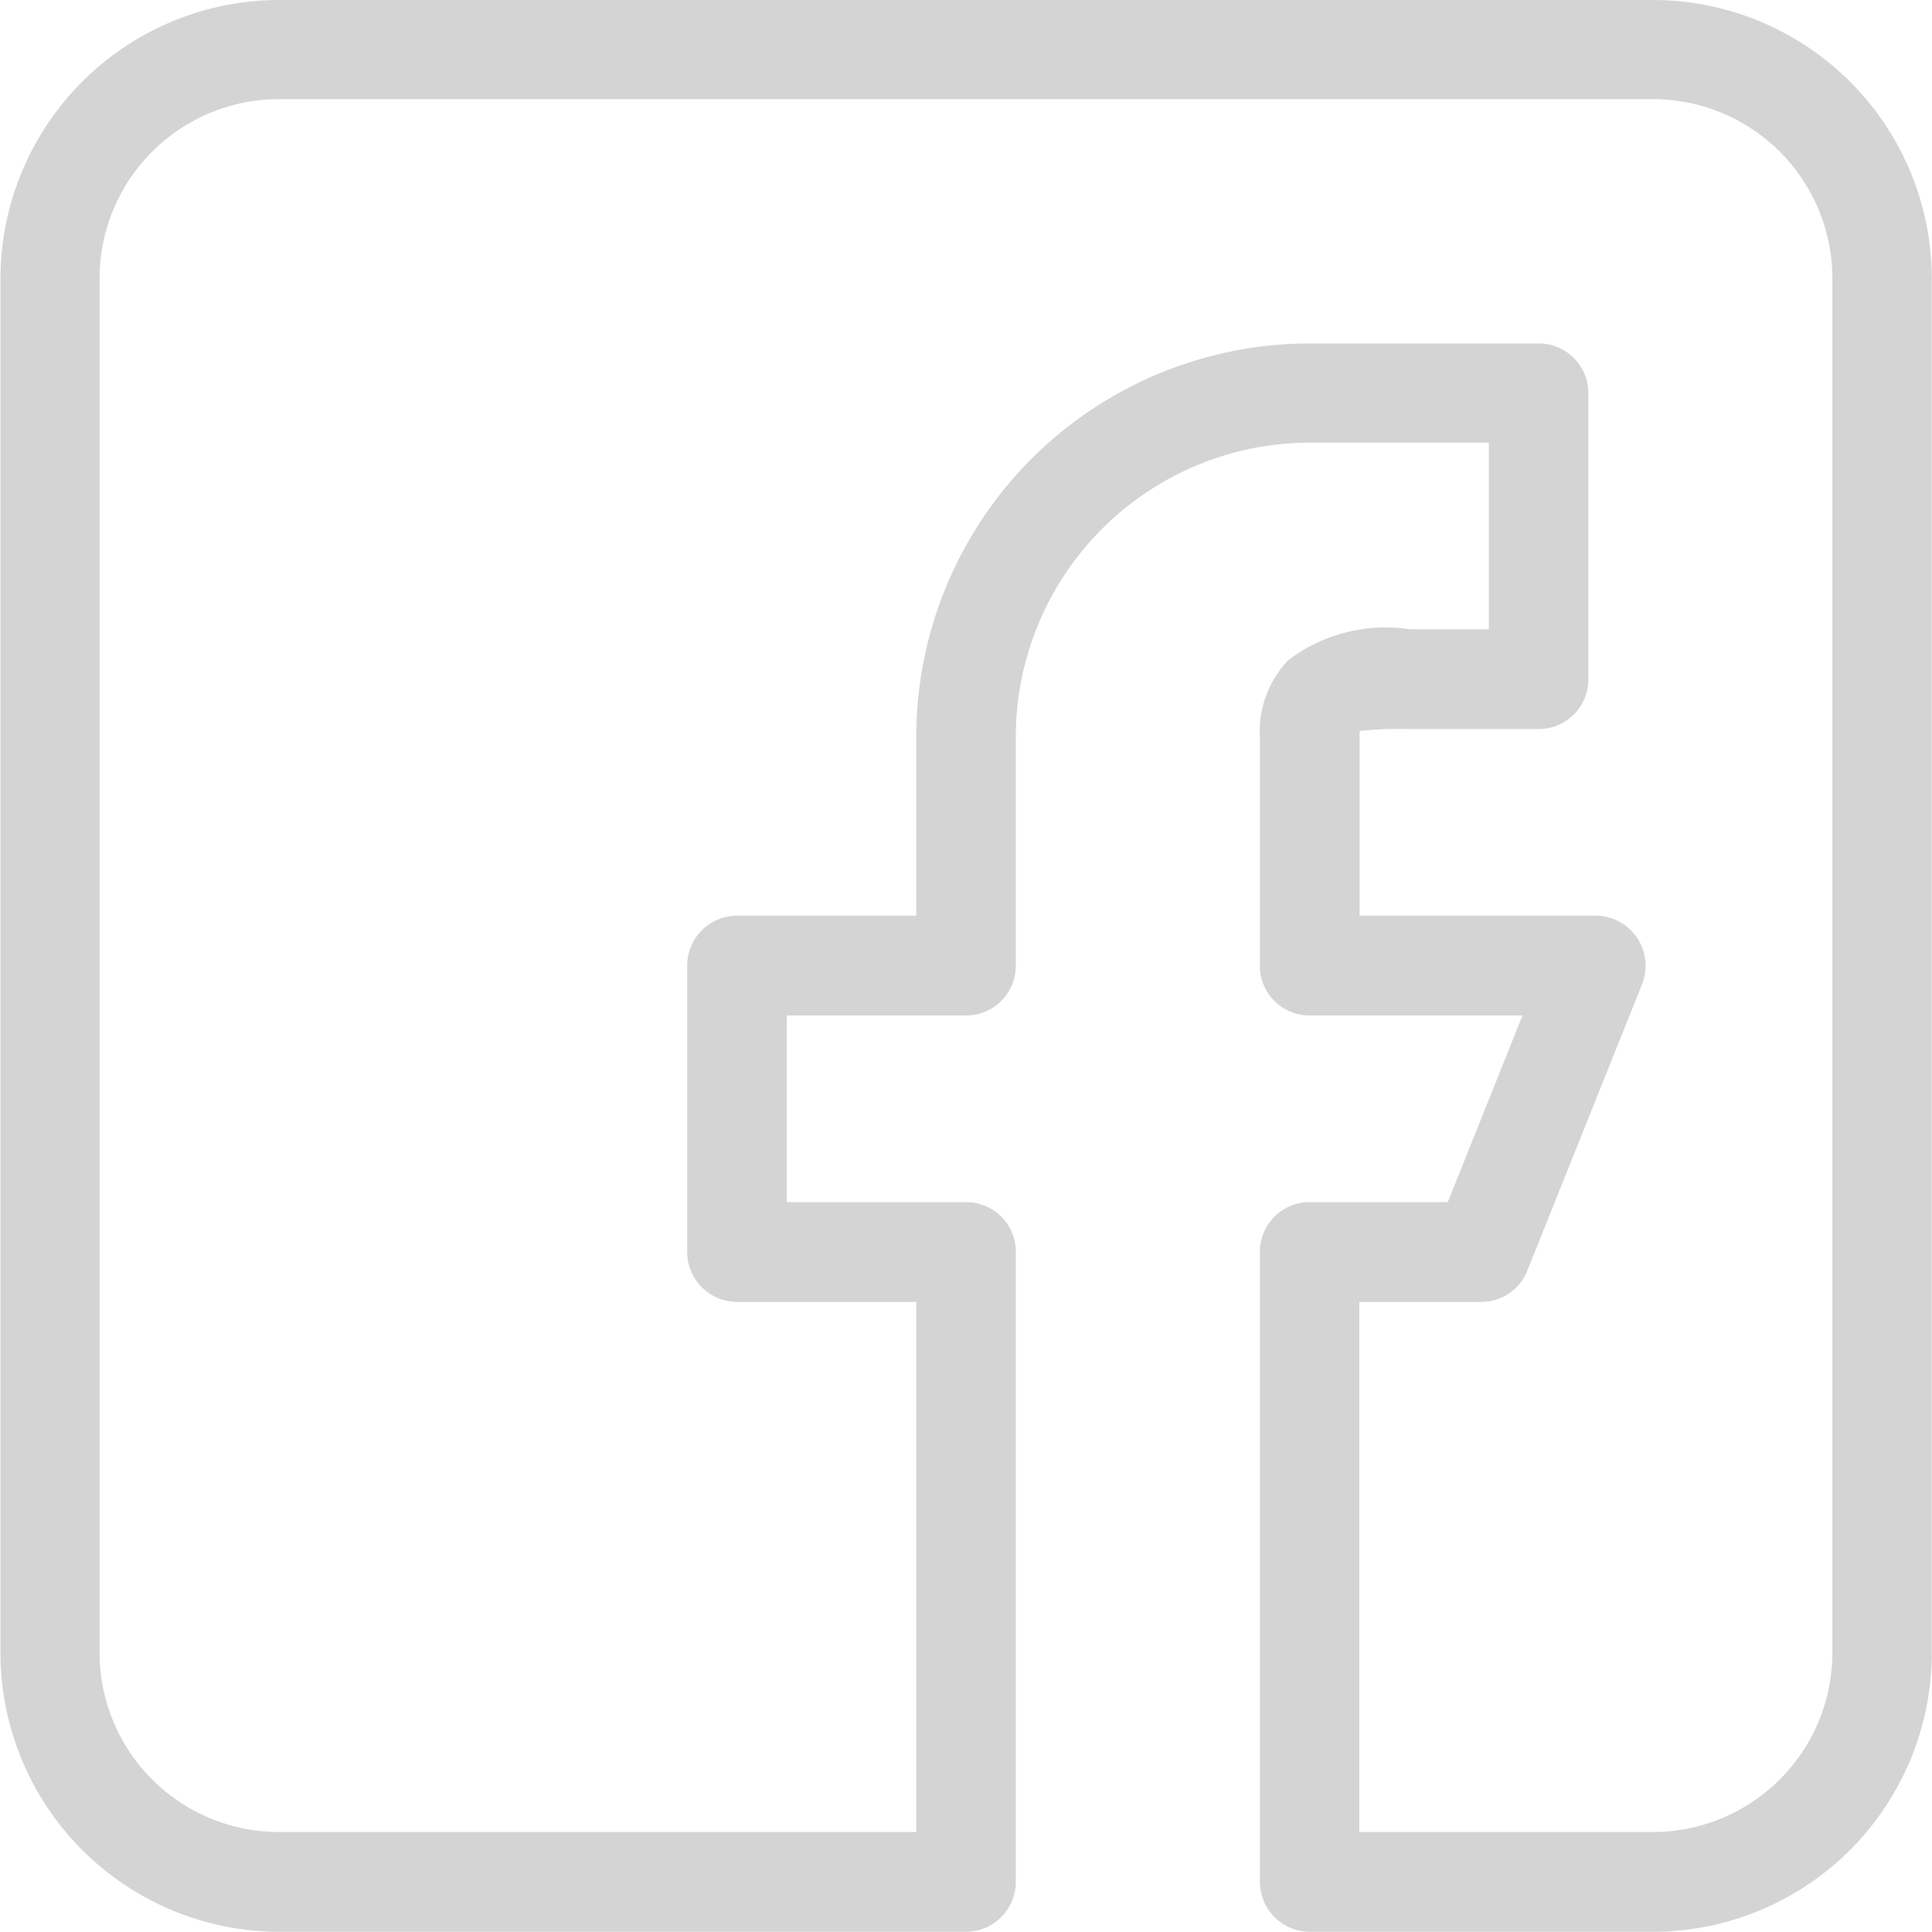 <svg xmlns="http://www.w3.org/2000/svg" width="29.813" height="29.81" viewBox="0 0 29.813 29.81">
  <defs>
    <style>
      .cls-1 {
        fill: #d4d4d4;
        fill-rule: evenodd;
      }
    </style>
  </defs>
  <path id="Фигура_581" data-name="Фигура 581" class="cls-1" d="M56.885,7394h-5.3a0.772,0.772,0,0,1-.768-0.77v-9.72a0.766,0.766,0,0,1,.768-0.77h2.131l1.153-2.88H51.584a0.766,0.766,0,0,1-.768-0.77v-3.53a1.594,1.594,0,0,1,.435-1.18,2.483,2.483,0,0,1,1.874-.48H54.35v-2.88H51.584a4.544,4.544,0,0,0-4.534,4.54v3.53a0.766,0.766,0,0,1-.768.77H43.515v2.88h2.767a0.766,0.766,0,0,1,.768.77v9.72a0.772,0.772,0,0,1-.768.77h-10.6a4.309,4.309,0,0,1-4.3-4.31v-21.2a4.306,4.306,0,0,1,4.3-4.3H56.885a4.306,4.306,0,0,1,4.3,4.3v21.2A4.309,4.309,0,0,1,56.885,7394Zm-4.534-1.54h4.534a2.77,2.77,0,0,0,2.766-2.77v-21.2a2.77,2.77,0,0,0-2.766-2.77H35.678a2.77,2.77,0,0,0-2.767,2.77v21.2a2.77,2.77,0,0,0,2.767,2.77h9.836v-8.18H42.747a0.772,0.772,0,0,1-.768-0.77v-4.42a0.772,0.772,0,0,1,.768-0.77h2.767v-2.76a6.075,6.075,0,0,1,6.069-6.07h3.534a0.766,0.766,0,0,1,.768.77v4.41a0.766,0.766,0,0,1-.768.77H53.112a5.681,5.681,0,0,0-.757.03,0.83,0.83,0,0,0,0,.09v2.76H56a0.773,0.773,0,0,1,.713,1.06l-1.767,4.41a0.763,0.763,0,0,1-.713.49H52.351v8.18Z" transform="translate(-31.375 -7364.19)"/>
</svg>
